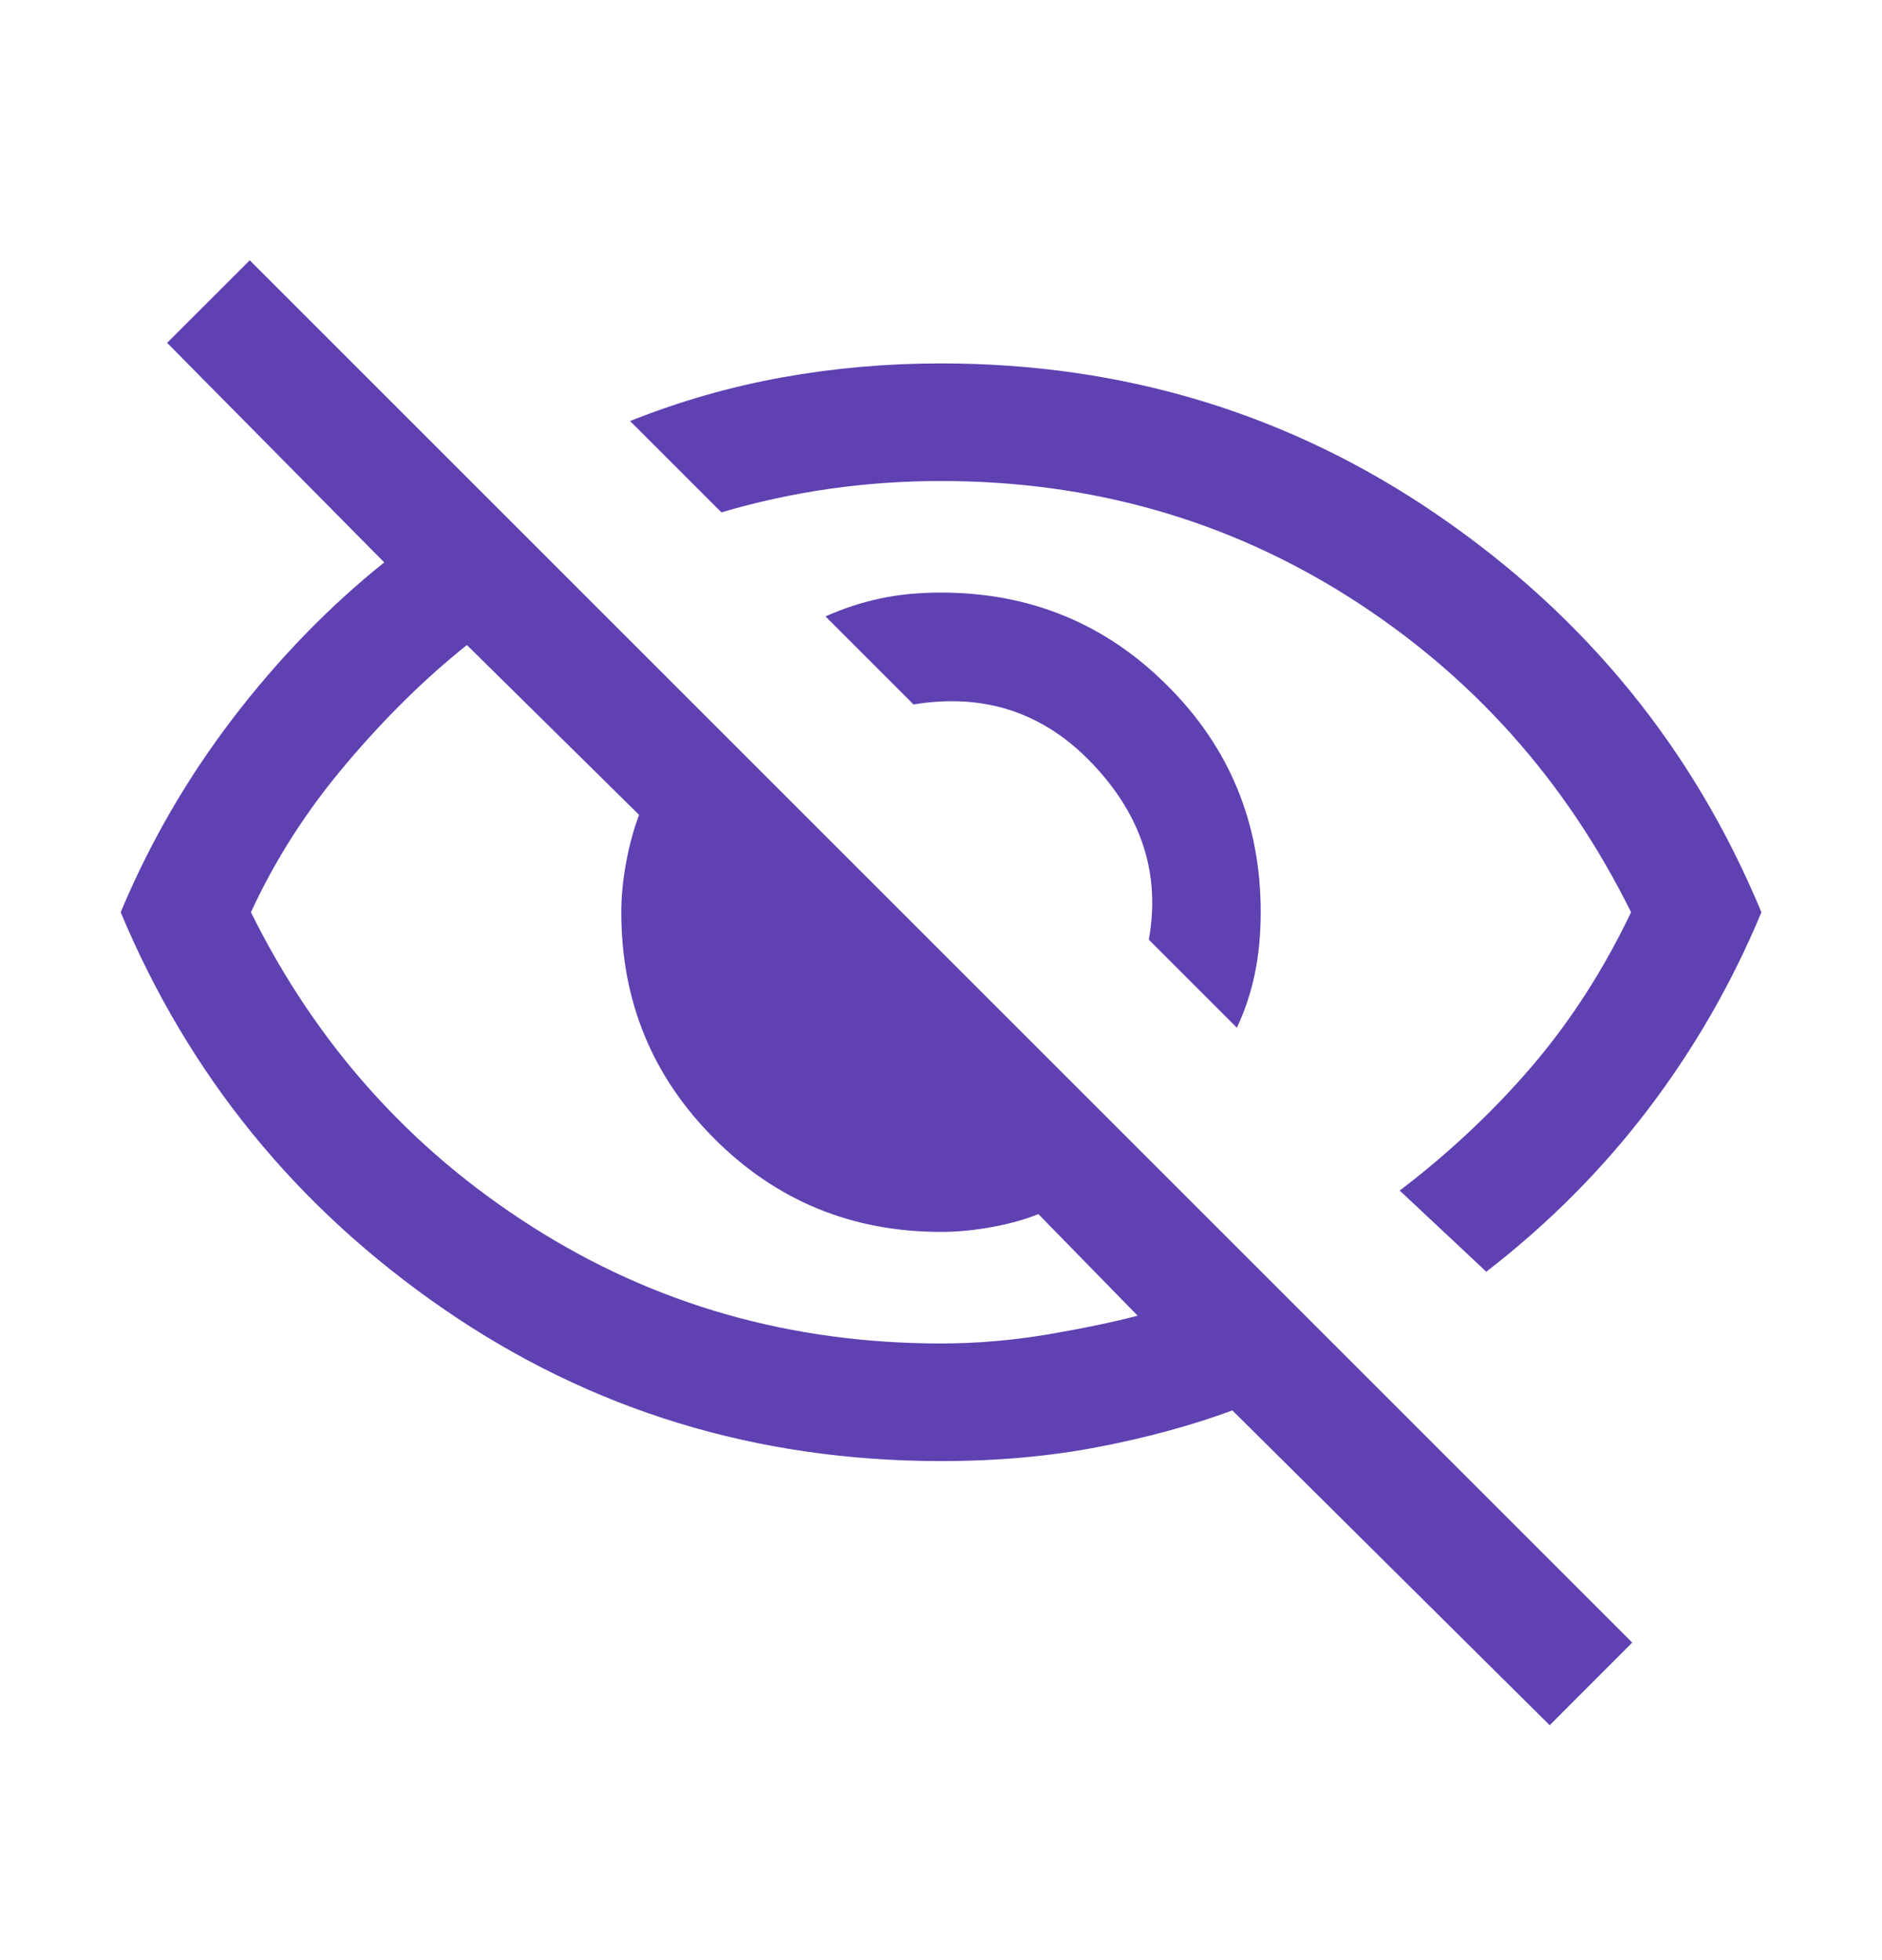 <svg width="24" height="25" viewBox="0 0 24 25" fill="none" xmlns="http://www.w3.org/2000/svg">
<g id="Symbols">
<mask id="mask0_1351_1173" style="mask-type:alpha" maskUnits="userSpaceOnUse" x="0" y="0" width="24" height="25">
<rect id="Bounding box" y="0.135" width="24" height="24" fill="#5F41B2"/>
</mask>
<g mask="url(#mask0_1351_1173)">
<path id="visibility_off" d="M15.773 13.108L14.65 11.985C14.8 11.157 14.564 10.412 13.941 9.751C13.319 9.09 12.555 8.835 11.65 8.985L10.527 7.862C10.753 7.761 10.984 7.685 11.221 7.634C11.458 7.583 11.718 7.558 12 7.558C13.135 7.558 14.098 7.954 14.889 8.746C15.681 9.537 16.077 10.5 16.077 11.635C16.077 11.917 16.052 12.18 16.001 12.423C15.95 12.667 15.874 12.895 15.773 13.108ZM18.954 16.22L17.85 15.185C18.483 14.702 19.046 14.172 19.538 13.597C20.029 13.022 20.45 12.368 20.8 11.635C19.967 9.952 18.771 8.614 17.213 7.622C15.654 6.631 13.917 6.135 12 6.135C11.517 6.135 11.042 6.168 10.575 6.235C10.108 6.302 9.65 6.402 9.2 6.535L8.035 5.37C8.667 5.118 9.312 4.933 9.971 4.814C10.63 4.695 11.306 4.635 12 4.635C14.344 4.635 16.457 5.281 18.34 6.573C20.224 7.866 21.598 9.553 22.462 11.635C22.091 12.528 21.613 13.363 21.026 14.137C20.439 14.911 19.749 15.605 18.954 16.22ZM19.762 22.004L15.716 17.989C15.203 18.178 14.634 18.334 14.011 18.454C13.387 18.575 12.717 18.635 12 18.635C9.65 18.635 7.537 17.989 5.66 16.697C3.783 15.404 2.409 13.717 1.539 11.635C1.908 10.752 2.385 9.928 2.969 9.163C3.554 8.398 4.198 7.735 4.9 7.173L2.131 4.373L3.185 3.32L20.815 20.95L19.762 22.004ZM5.954 8.227C5.426 8.648 4.912 9.153 4.413 9.744C3.913 10.334 3.509 10.964 3.2 11.635C4.033 13.318 5.229 14.656 6.788 15.647C8.346 16.639 10.083 17.135 12 17.135C12.455 17.135 12.908 17.096 13.36 17.02C13.811 16.943 14.194 16.863 14.508 16.781L13.242 15.485C13.072 15.554 12.874 15.609 12.65 15.65C12.426 15.691 12.209 15.712 12 15.712C10.866 15.712 9.902 15.316 9.111 14.524C8.319 13.733 7.923 12.77 7.923 11.635C7.923 11.432 7.944 11.22 7.985 10.999C8.026 10.778 8.081 10.576 8.15 10.393L5.954 8.227Z" fill="#5F41B2"/>
</g>
</g>
</svg>
